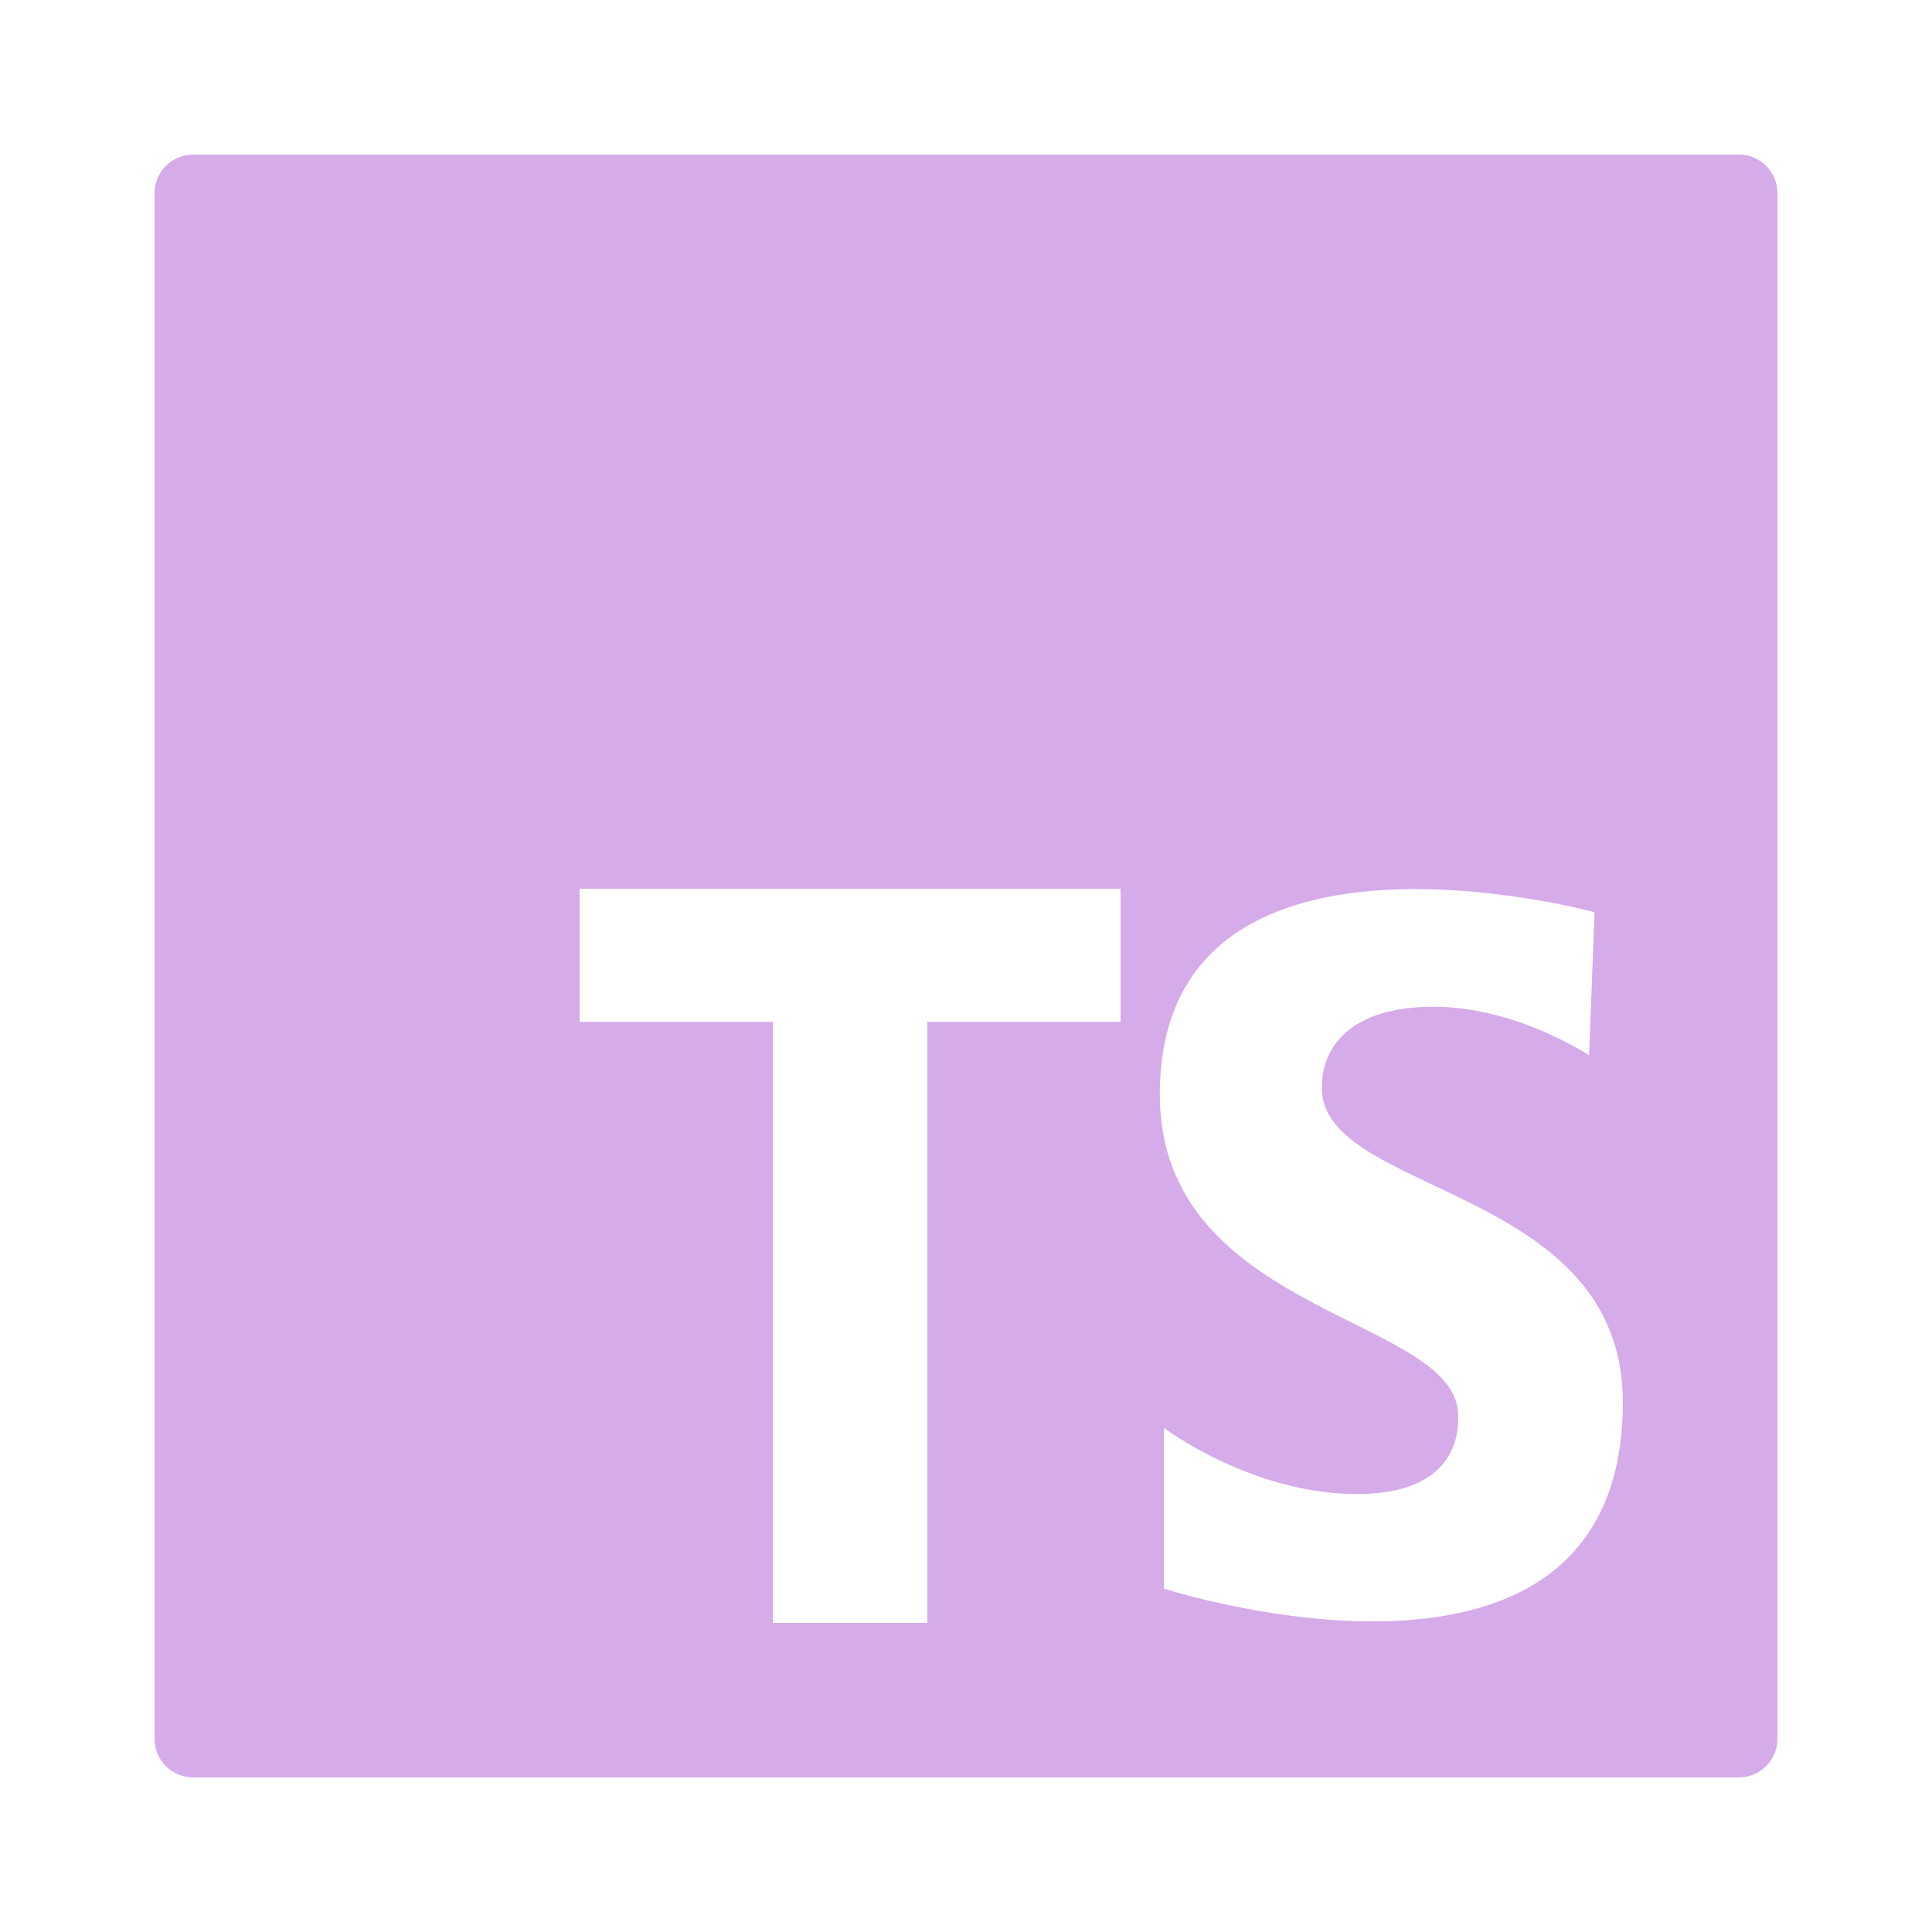 <svg xmlns="http://www.w3.org/2000/svg"  viewBox="0 0 50 50" width="50px" height="50px"><path fill="#D6ABE9" d="M45,4H5C4.447,4,4,4.448,4,5v40c0,0.552,0.447,1,1,1h40c0.553,0,1-0.448,1-1V5C46,4.448,45.553,4,45,4z M29,26.445h-5V42h-4	V26.445h-5V23h14V26.445z M30.121,41.112v-4.158c0,0,2.271,1.712,4.996,1.712c2.725,0,2.62-1.782,2.62-2.026	c0-2.586-7.721-2.586-7.721-8.315c0-7.791,11.25-4.717,11.25-4.717l-0.14,3.704c0,0-1.887-1.258-4.018-1.258s-2.9,1.013-2.9,2.096	c0,2.795,7.791,2.516,7.791,8.141C42,44.955,30.121,41.112,30.121,41.112z"/></svg>